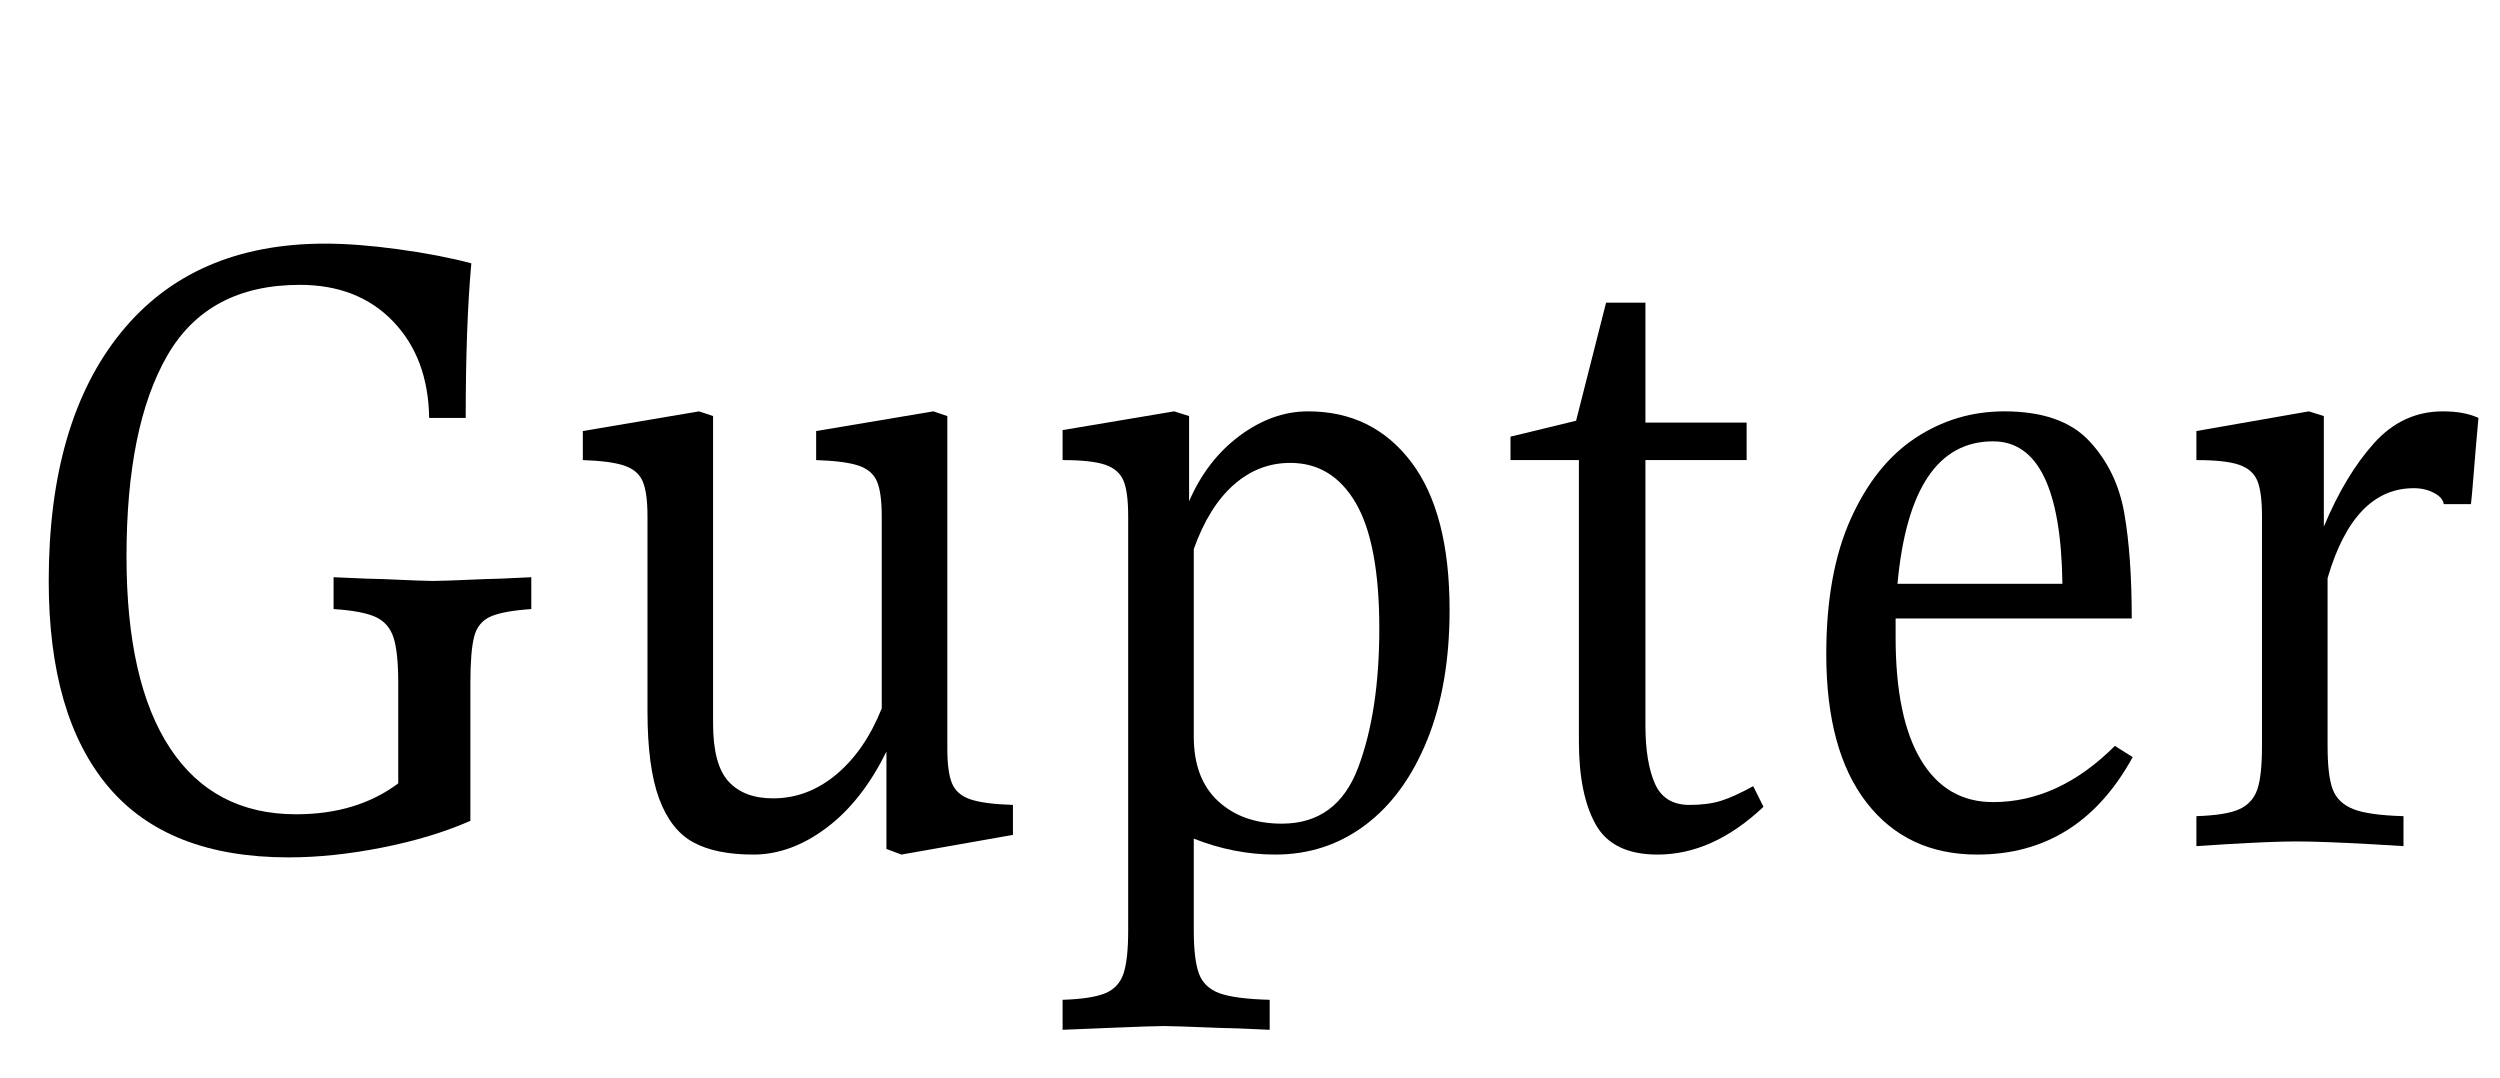 <svg width="37.352" height="16.1" viewBox="0 0 37.352 16.1" xmlns="http://www.w3.org/2000/svg"><path transform="translate(0 12.6) scale(.014 -.014)" d="m425 171q0 33-5 48.5t-19 22-45 8.5v34q42-2 53-2 44-2 53-2 10 0 56 2 9 0 49 2v-34q-30-2-43.5-8t-17.5-21.5-4-49.5v-147q-41-18-94-28.5t-100-10.5q-129 0-192.5 75.5t-63.5 219.5q0 170 77 265t218 95q34 0 78-6t78-15q-6-66-6-165h-39q-1 64-38.5 103t-99.5 39q-98 0-141.5-75.5t-43.5-214.5q0-134 46.5-204.5t134.5-70.5q65 0 109 33z"/><path transform="translate(8.498 12.6) scale(.014 -.014)" d="m474 41v-32l-119-21-16 6v104q-26-53-64-81.5t-78-28.5-64 13-36.5 46.5-12.5 93.5v208q0 25-5 37t-19.5 17-44.5 6v31l124 21 15-5v-328q0-44 16.5-62t47.5-18q37 0 67.5 25.5t48.5 70.5v205q0 25-5 37t-19.5 17-45.5 6v31l125 21 15-5v-355q0-25 5-37t19.5-17 45.5-6z"/><path transform="translate(15.4 12.6) scale(.014 -.014)" d="m447 249q0-80-24-139t-66-90.5-96-31.5q-44 0-87 17v-98q0-31 5.5-46t22-21 53.5-7v-32q-42 2-53 2-50 2-60 2-11 0-59-2l-49-2v32q31 1 45.5 7t19.5 21 5 46v442q0 26-5 38t-19.5 17-45.5 5v32l119 20 16-5v-91q19 44 54 70t73 26q69 0 110-54t41-158zm-75-20q0 91-25 134t-70 43q-34 0-60.5-23.5t-42.5-68.5v-200q0-45 26-69t68-24q59 0 81.5 60t22.5 148z"/><path transform="translate(22.204 12.6) scale(.014 -.014)" d="m296 39q-54-51-113-51-48 0-66 32t-18 89v300h-73v25l70 17 32 126h42v-128h108v-40h-108v-283q0-39 10-62t37-23q20 0 34 4.5t34 15.5z"/><path transform="translate(26.74 12.6) scale(.014 -.014)" d="m366 92q-57-104-166-104-75 0-118 55.5t-43 158.5q0 86 26 144t69 86.5 95 28.5q61 0 90.5-31.5t37.5-77 8-112.5h-252v-20q0-86 27-131t77-45q70 0 130 60zm-251 185h176q-2 152-74 152-88 0-102-152z"/><path transform="translate(32.34 12.6) scale(.014 -.014)" d="m335 454q-3-33-5-58.5t-3-33.5h-29q-1 7-10.5 12t-21.5 5q-64 0-92-96v-179q0-32 5.5-46.5t22-21 53.5-7.5v-32l-33 2q-54 3-81 3-26 0-76-3l-31-2v32q32 1 46 7.5t19 21 5 46.5v245q0 26-5 38t-19.5 17-45.5 5v31l120 21 16-5v-118q23 55 53.5 89t73.5 34q23 0 38-7z"/></svg>